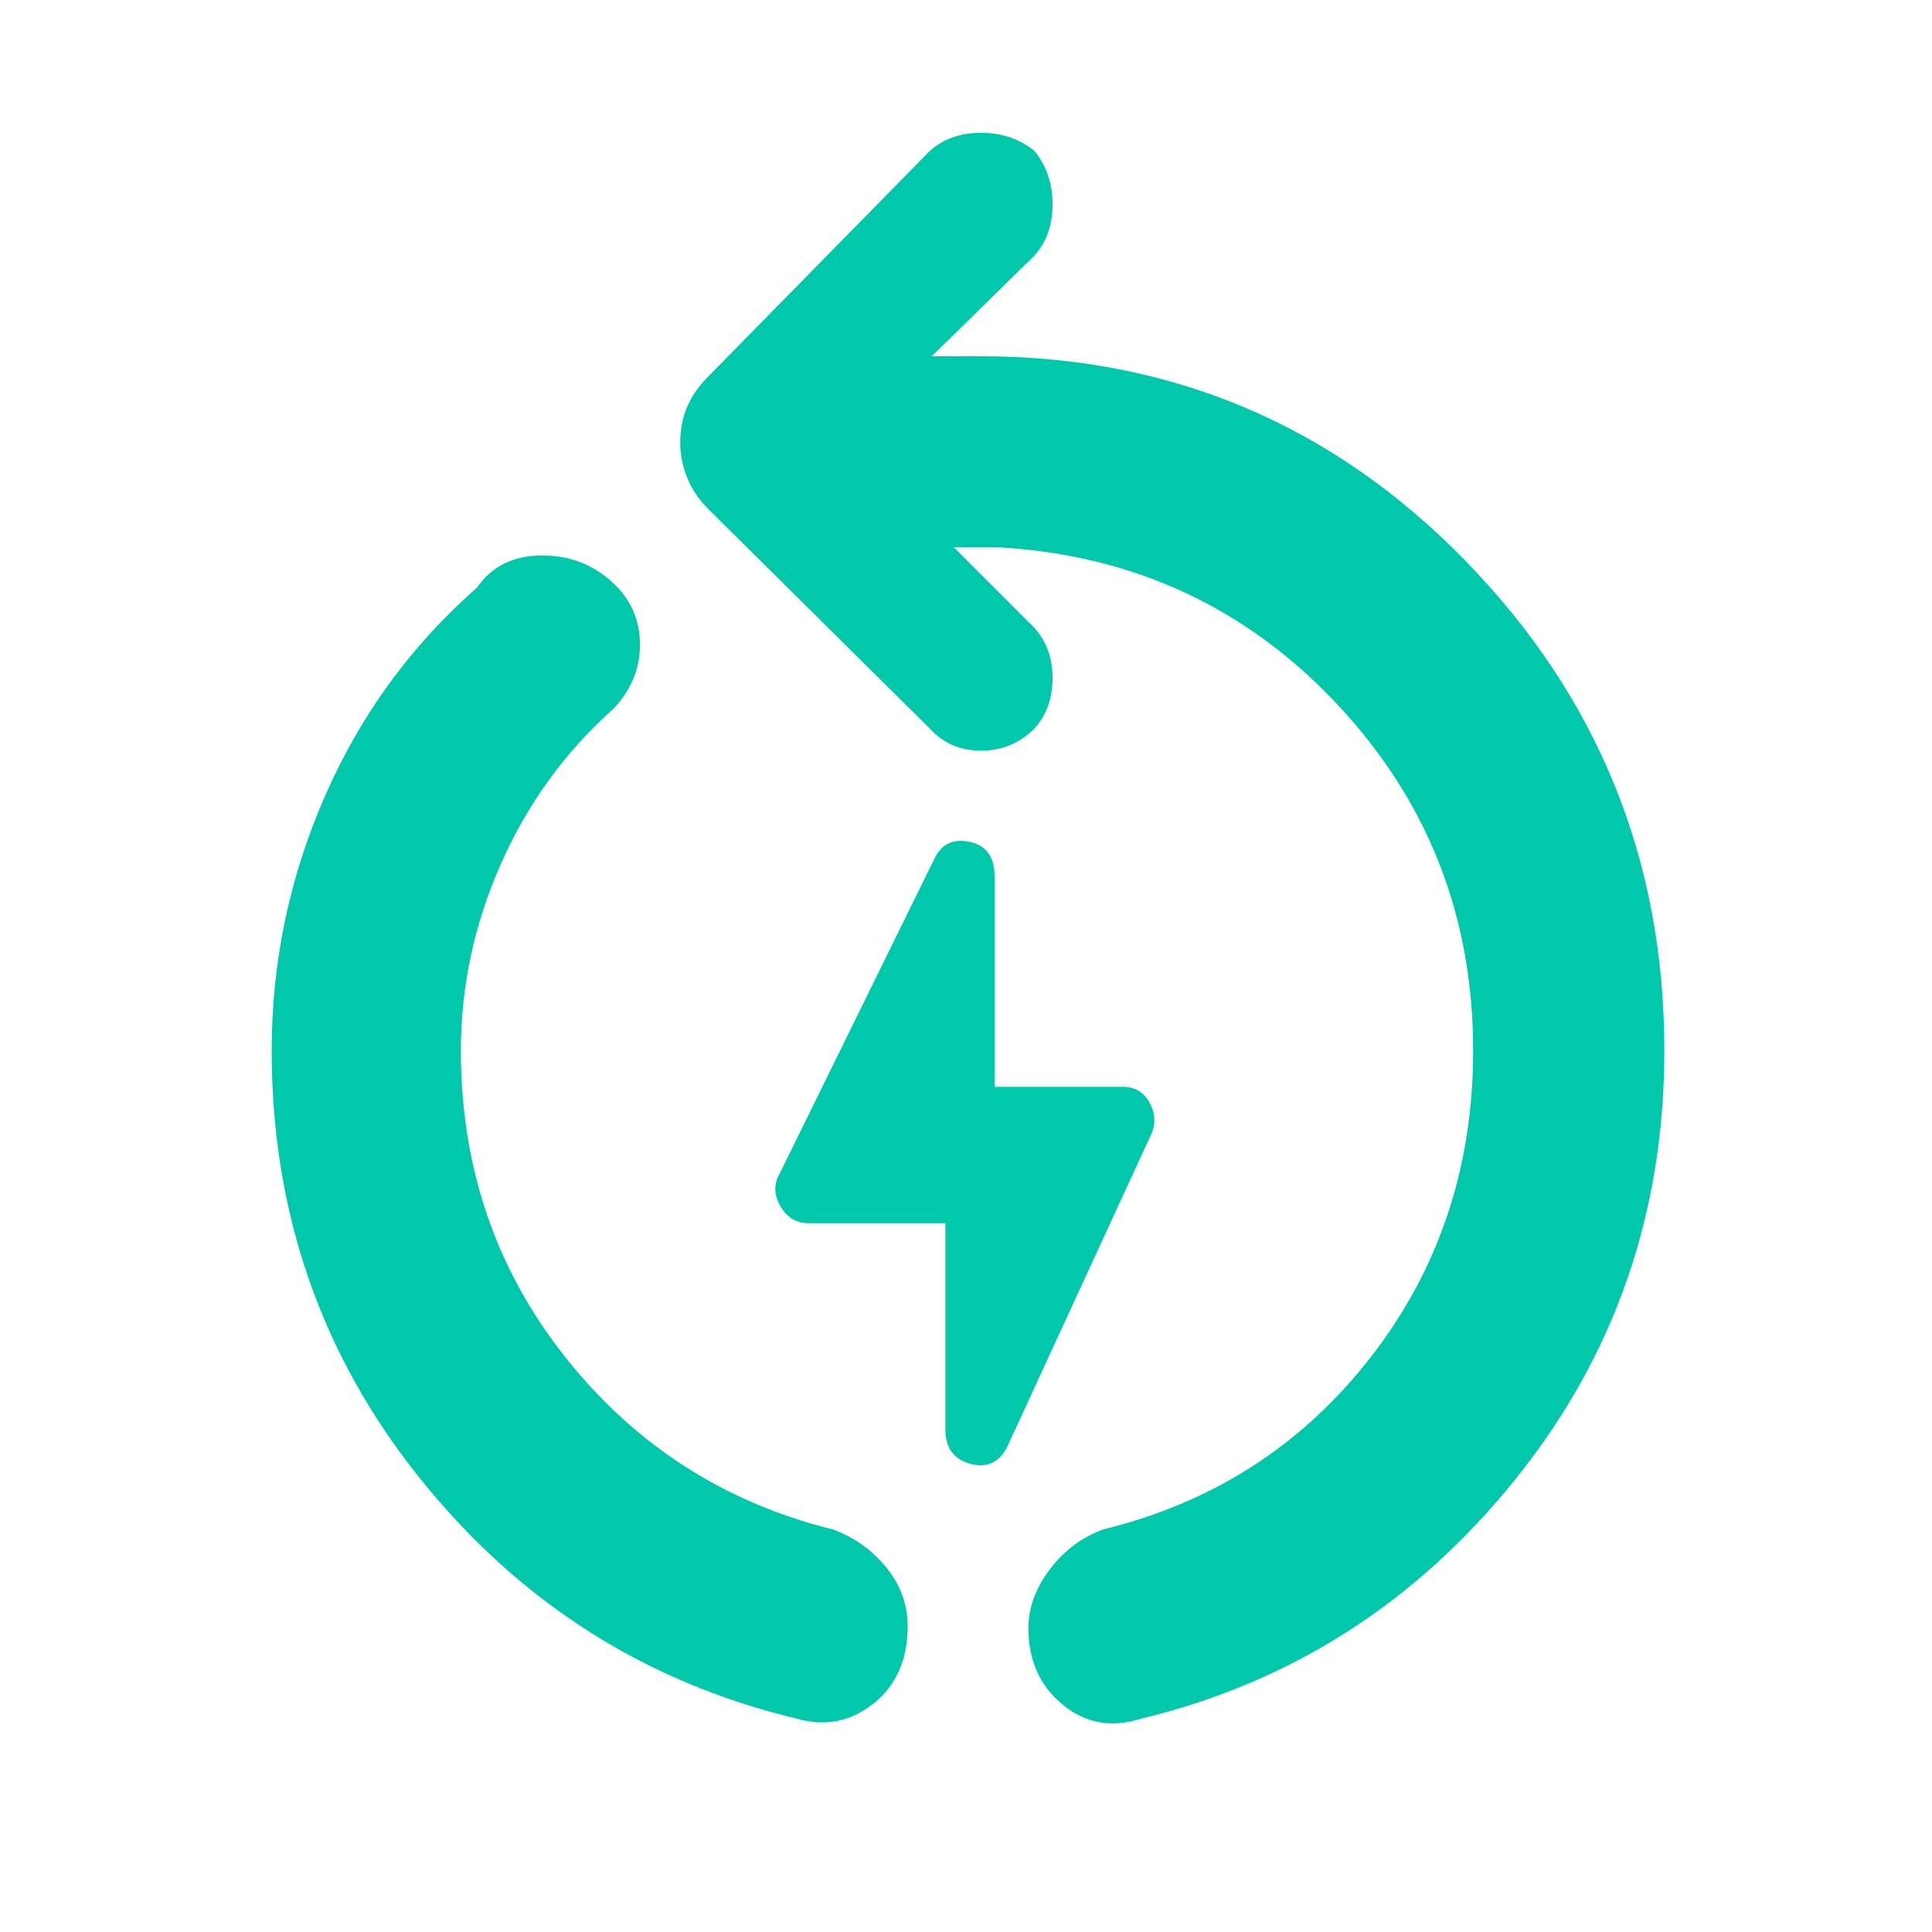 <svg height="48" viewBox="0 -960 960 960" width="48" xmlns="http://www.w3.org/2000/svg"><path fill="rgb(0, 200, 170)" d="m396-106c-75.333-18-137.667-57.67-187-119-49.333-61.34-74-132.34-74-213 0-44 8.833-86.17 26.5-126.5 17.667-40.34 42.833-74.84 75.5-103.5 7.333-10.67 18.167-16 32.5-16s26.5 5 36.5 15c8 8 12 17.83 12 29.5 0 11.66-4.333 22.16-13 31.5-24 21.33-42.667 47-56 77s-20 61-20 93c0 58 17.333 108.83 52 152.5 34.667 43.66 79 72.16 133 85.5 10.667 4 19.5 10.33 26.5 19 7 8.66 10.5 18.33 10.5 29 0 16.66-5.667 29.5-17 38.5s-24 11.5-38 7.5zm171 0c-14.667 4.66-27.667 2.33-39-7-11.333-9.34-17-22-17-38 0-10 3.5-19.67 10.5-29 7-9.34 15.833-16 26.5-20 54.667-13.34 99-41.84 133-85.5 34-43.67 51-94.5 51-152.5 0-66.67-22.5-124-67.5-172s-100.833-74-167.5-78h-23l40 40c6 6.66 9 15 9 25s-3 18.33-9 25c-7.333 7.33-16.167 11-26.5 11s-18.833-3.67-25.5-11l-110-109c-4.667-4.67-8.167-9.84-10.5-15.5-2.333-5.67-3.5-11.5-3.5-17.5 0-6.67 1.167-12.67 3.5-18 2.333-5.34 5.833-10.34 10.5-15l110-112c6.667-6 15.167-9 25.5-9s19.167 3 26.5 9c6 7.33 9 16.16 9 26.5 0 10.33-3 18.83-9 25.5l-51 50h24c94.667 0 175 33.83 241 101.5 66 67.66 99 148.83 99 243.5 0 80.66-24.667 151.66-74 213-49.333 61.33-111.333 101-186 119zm-165.136-246.2c-6.125 0-10.811-2.75-14.1-8.47-3.288-5.71-3.347-11.22-.177-16.54l76.739-156.15c3.623-7.49 9.512-10.05 17.664-8.28 8.132 1.77 12.209 7.49 12.209 16.95v104.74h63.841c5.927 0 10.338 2.57 13.272 8.08 2.915 5.32 3.033 10.83.315 16.35l-71.304 154.77c-4.077 7.69-10.201 10.25-18.333 8.08-8.152-2.36-12.229-7.88-12.229-16.93v-102.6z"/></svg>